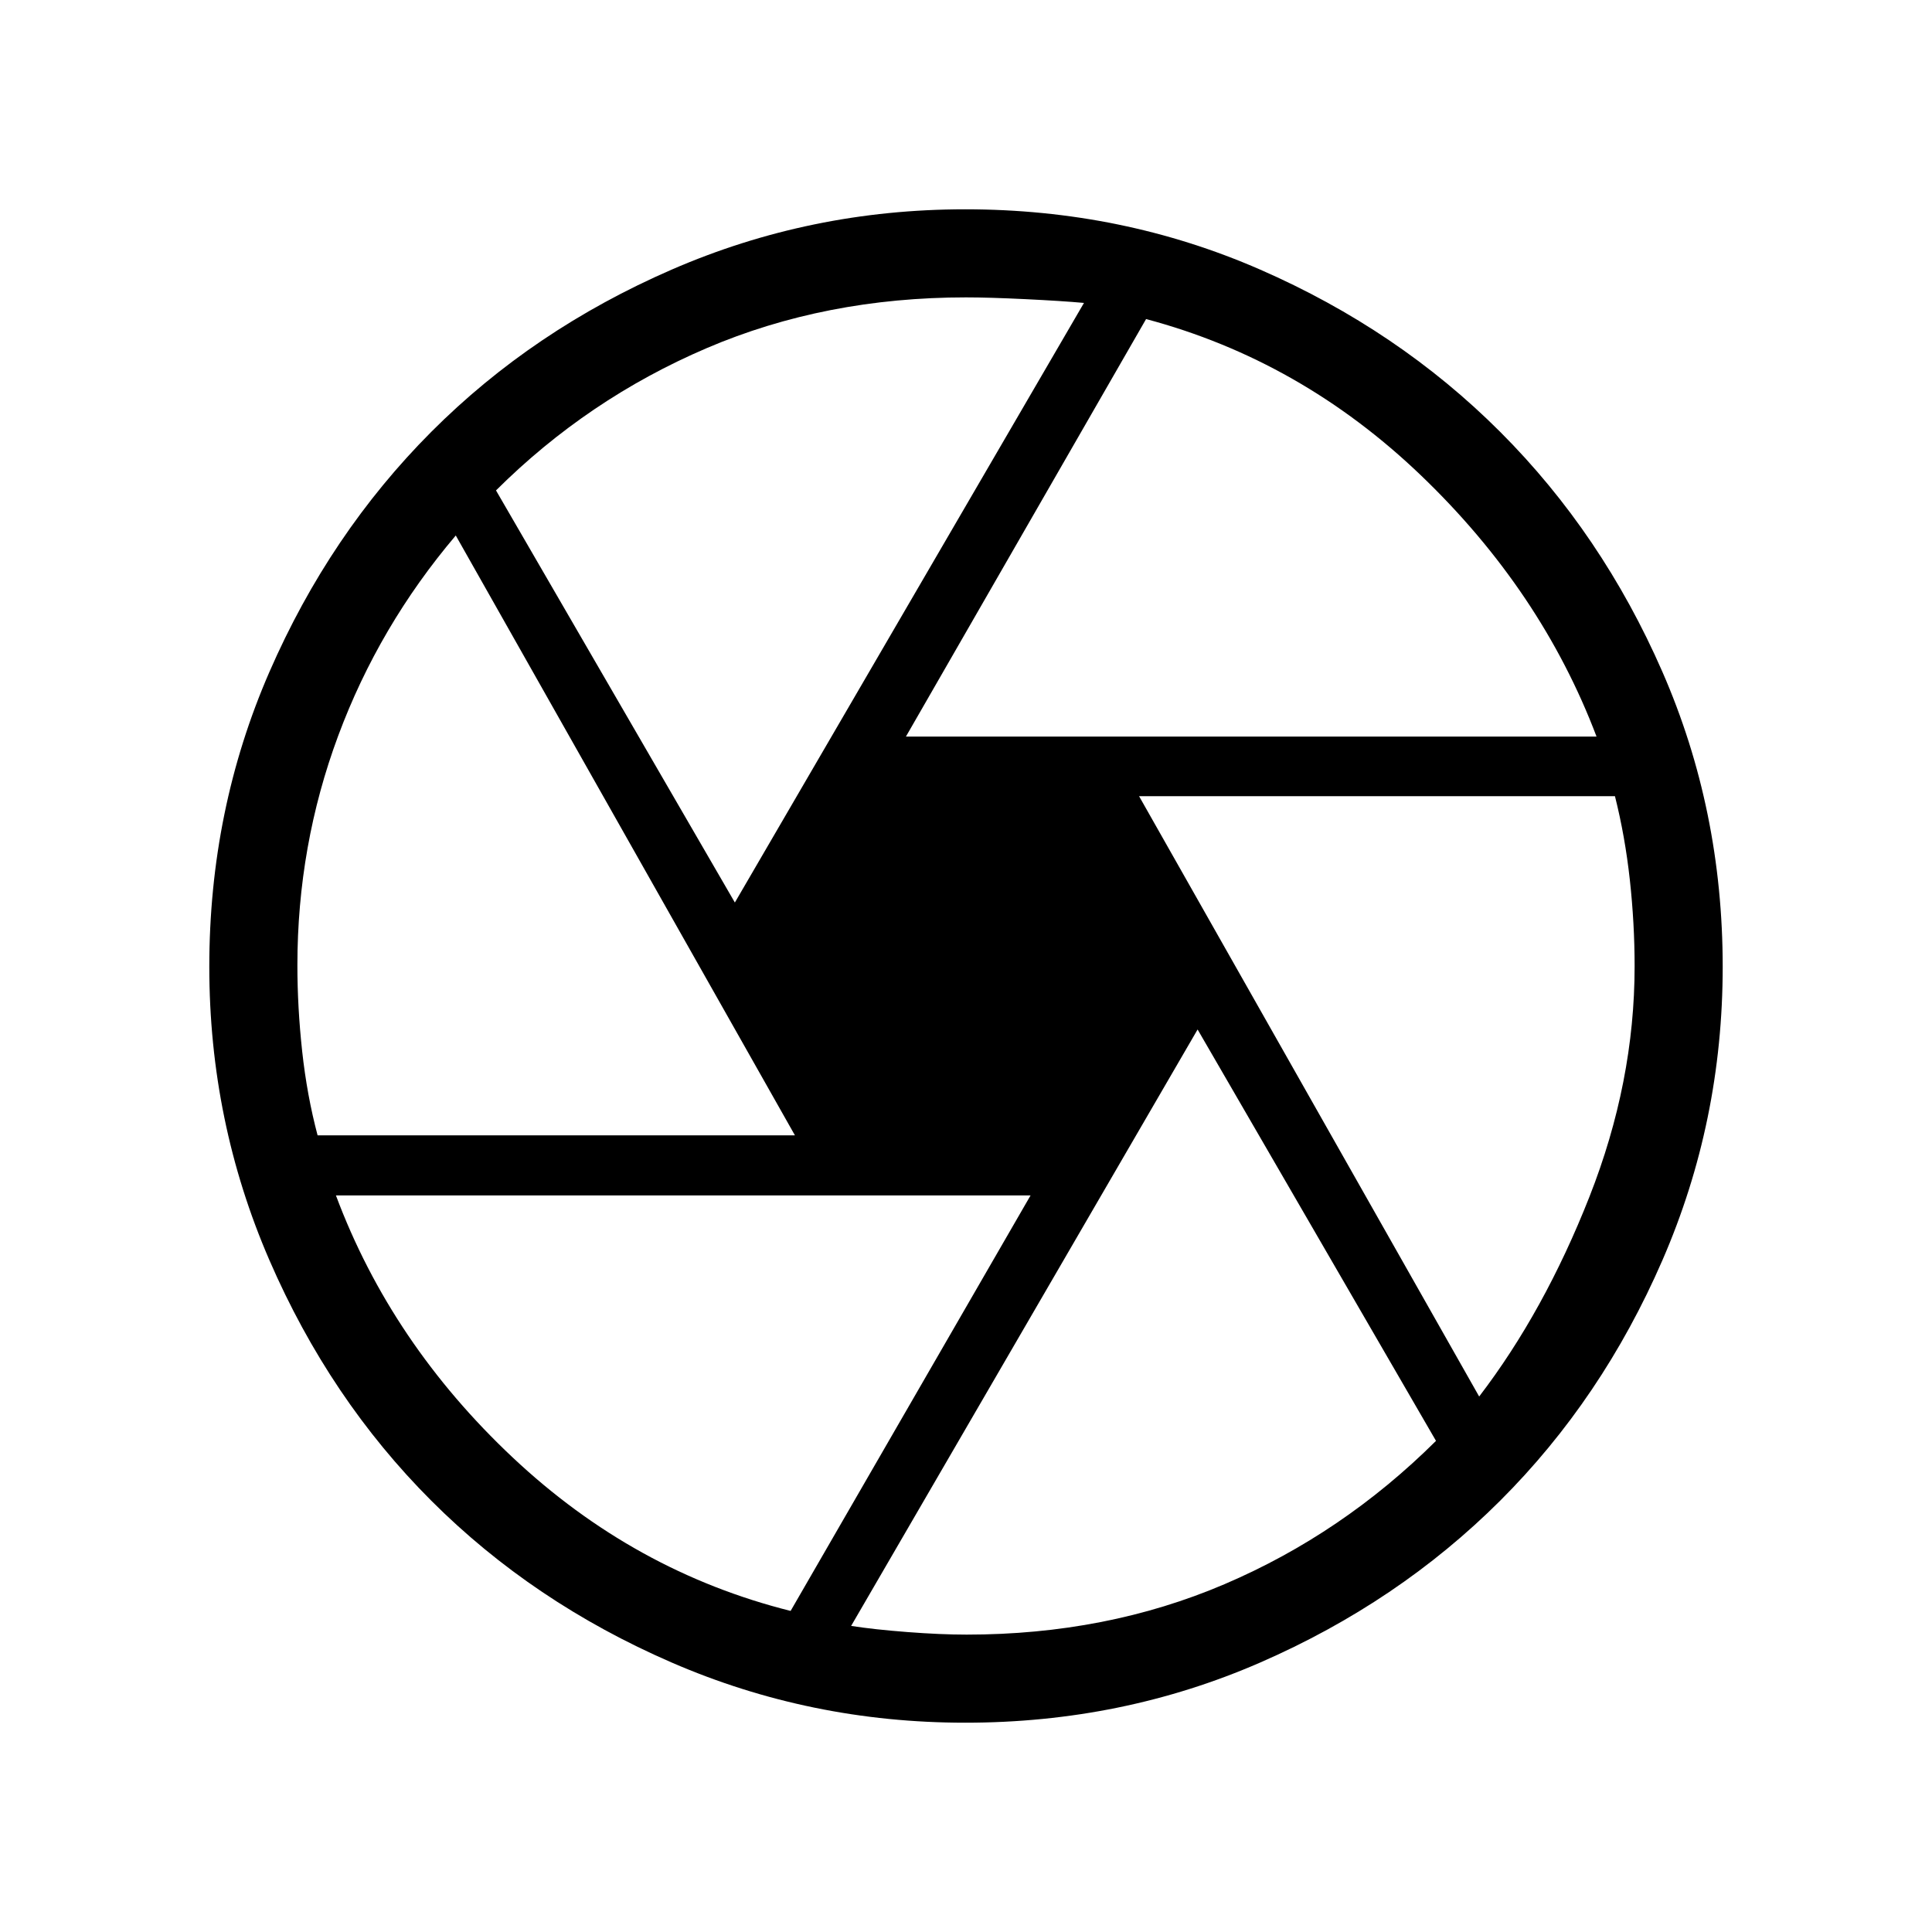 <svg xmlns="http://www.w3.org/2000/svg" height="48" viewBox="0 -960 960 960" width="48"><path d="M450.15-594h343.16q-27.46-72.46-87.19-129.73-59.74-57.27-136.64-77.73L450.15-594Zm-85 82.46 173.47-297.94q-10.74-.98-29.03-1.87-18.3-.88-29.59-.88-69.92 0-128.88 25.23-58.97 25.23-104.66 70.69l118.69 204.77ZM157.81-395.85H395L226.47-693.92q-38.16 45-58.43 99.54-20.27 54.54-20.27 114.06 0 20.82 2.38 42.73 2.39 21.91 7.66 41.74Zm235.04 236.31L512.08-366H166.92q27.46 73.46 87.85 130.23 60.38 56.77 138.08 76.23Zm87.46 11.77q69.48 0 128.12-25.05 58.65-25.05 105.11-71.22L595.08-448.46 422.92-152.09q11.46 1.78 27.98 3.05 16.51 1.27 29.41 1.27Zm254.68-118.31q32.32-42.23 54.78-99.23 22.46-57 22.46-114.59 0-21.2-2.37-42.87-2.38-21.68-7.4-41.61H566l168.99 298.3ZM480-480Zm-.37 376q-76.94 0-145.87-29.9t-119.45-80.41q-50.51-50.52-80.41-119.45T104-479.63q0-77.98 29.9-146.56 29.9-68.59 80.41-119.23 50.52-50.64 119.45-80.61T479.63-856q77.98 0 146.56 29.97 68.59 29.97 119.23 80.61t80.61 119.23Q856-557.61 856-479.63q0 76.94-29.97 145.87t-80.61 119.45q-50.64 50.51-119.23 80.41Q557.61-104 479.63-104Z"/></svg>